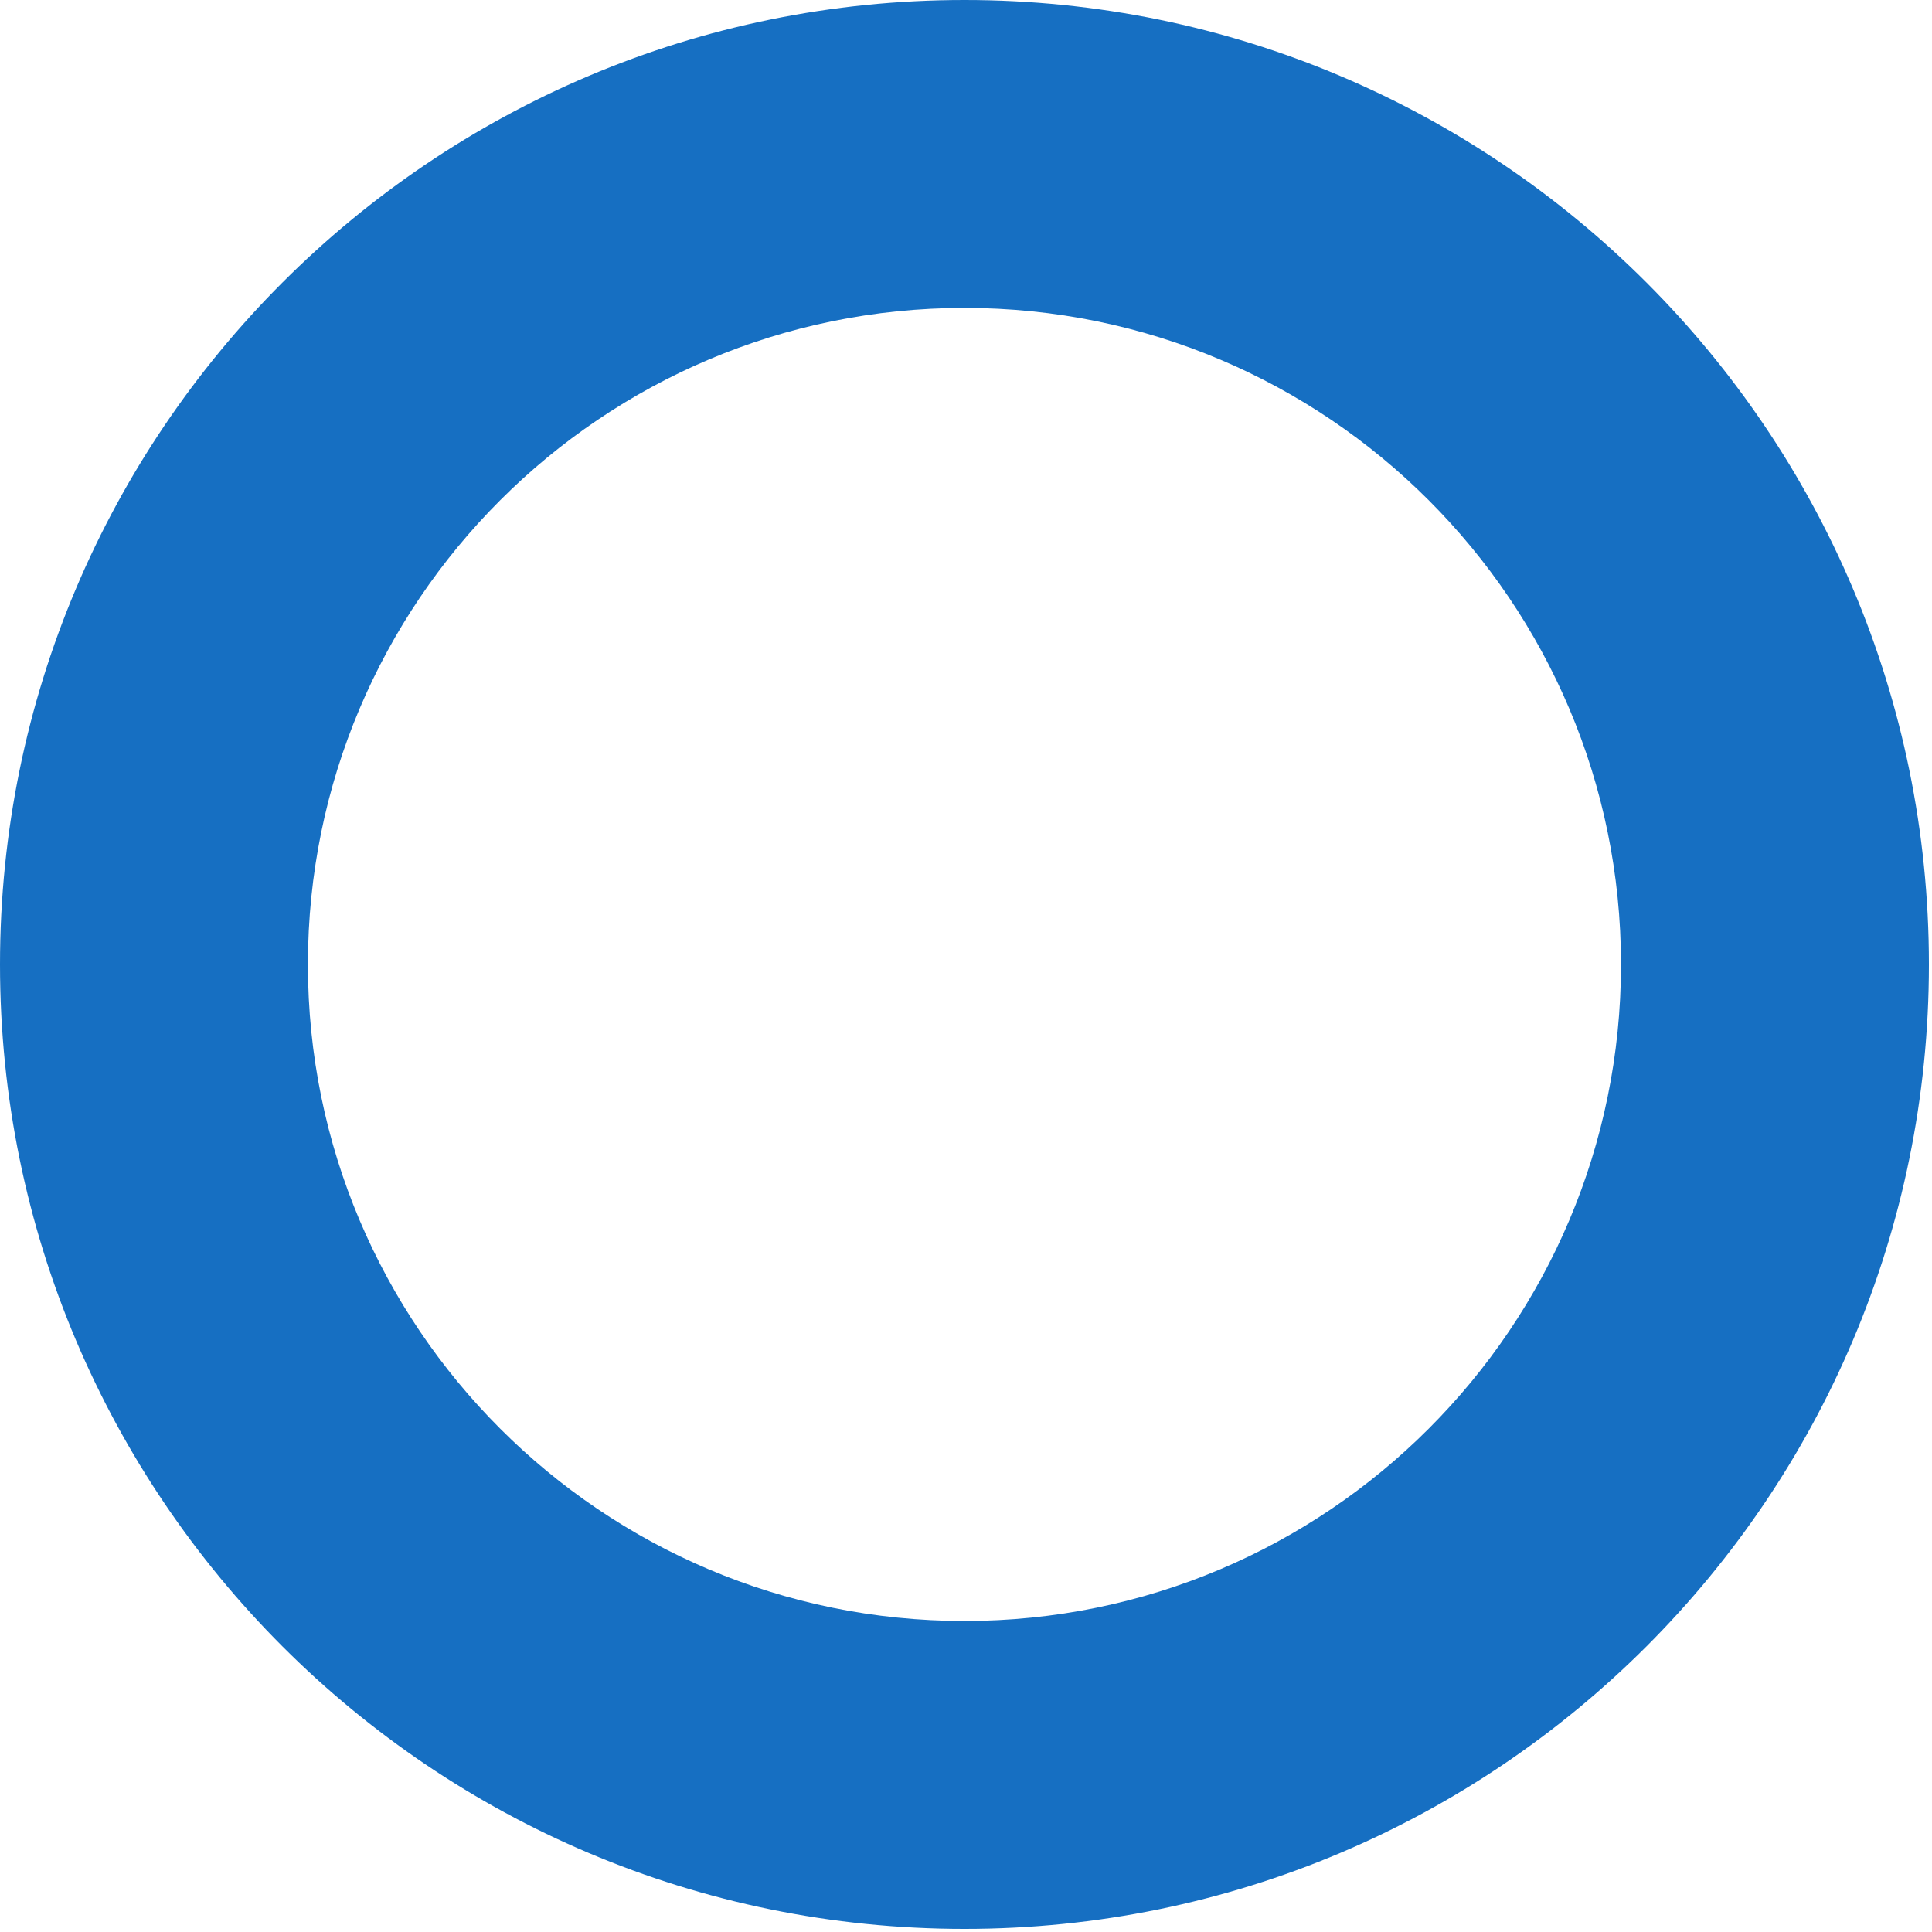 <svg width="309" height="309" viewBox="0 0 309 309" fill="none" xmlns="http://www.w3.org/2000/svg">
<g clip-path="url(#clip0_3_18)">
<path d="M308.506 154.253C308.506 239.445 239.445 308.506 154.253 308.506C69.061 308.506 0 239.445 0 154.253C0 69.061 69.061 0 154.253 0C239.445 0 308.506 69.061 308.506 154.253ZM49.248 154.253C49.248 212.246 96.26 259.258 154.253 259.258C212.246 259.258 259.258 212.246 259.258 154.253C259.258 96.26 212.246 49.248 154.253 49.248C96.26 49.248 49.248 96.26 49.248 154.253Z" fill="#166FC2"/>
</g>
<defs>
<clipPath id="clip0_3_18">
<rect width="309" height="309" fill="white"/>
</clipPath>
</defs>
</svg>
